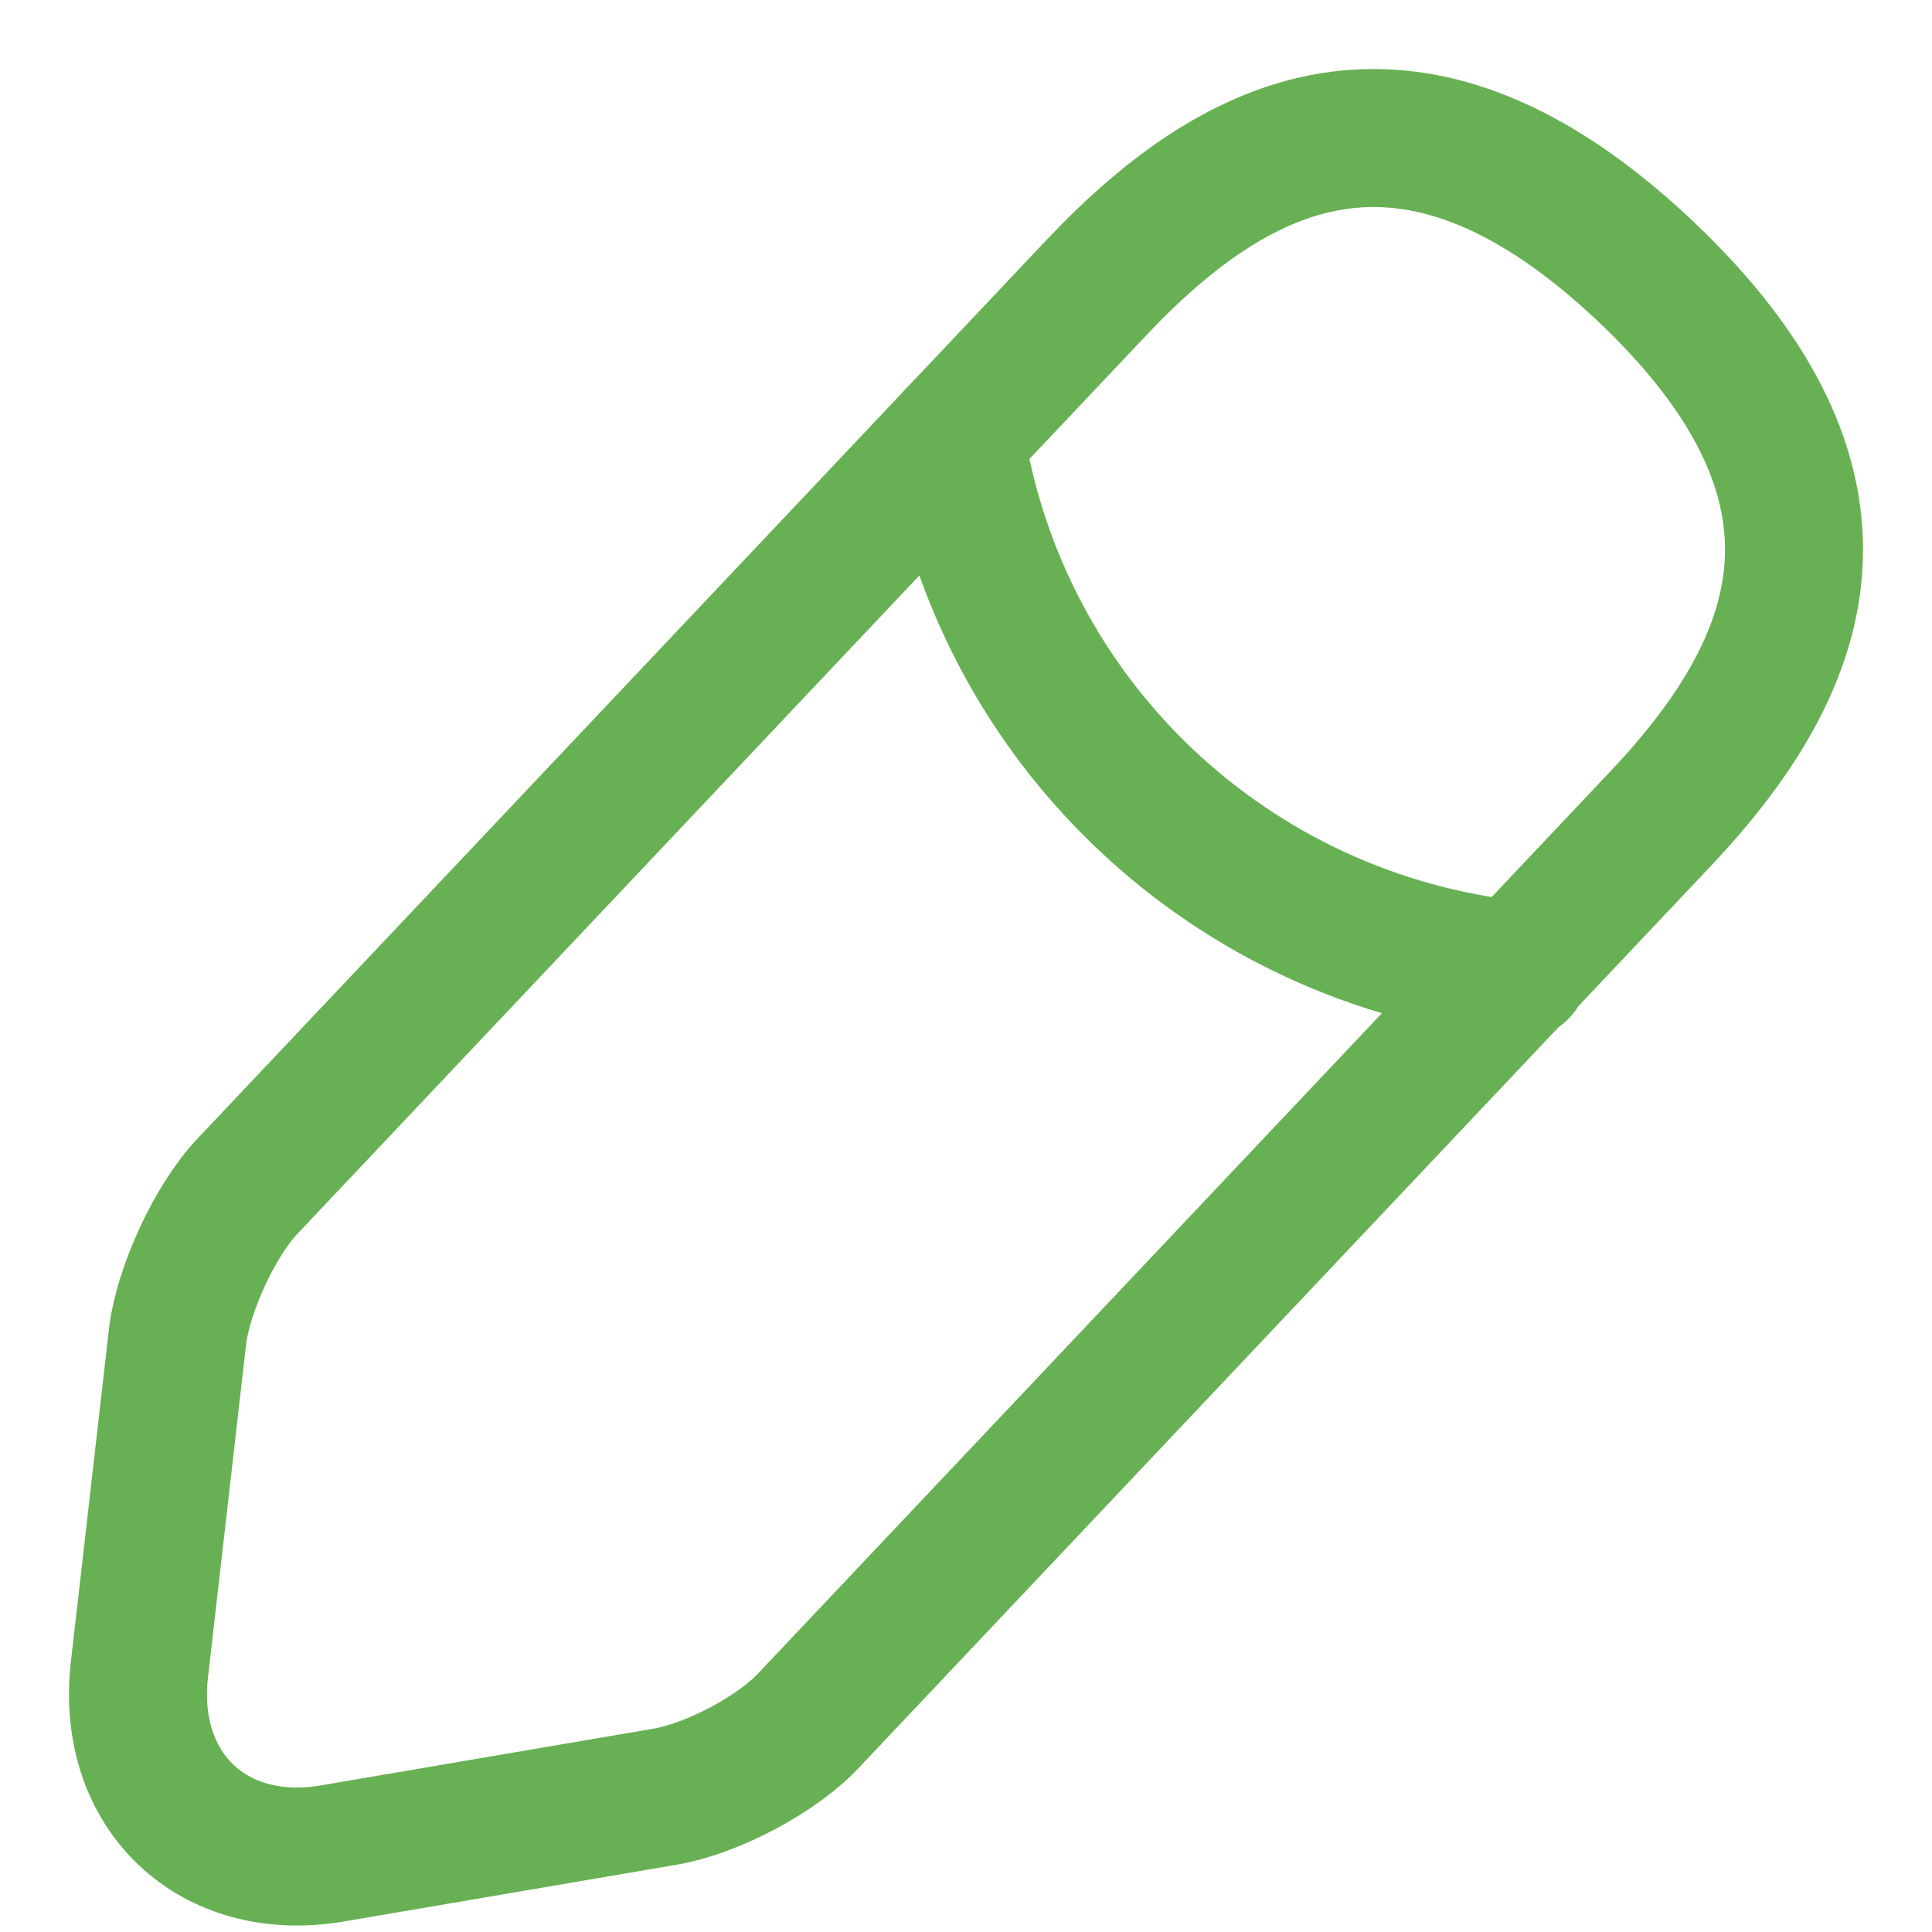 <svg width="14" height="14" viewBox="0 0 14 14" fill="none" xmlns="http://www.w3.org/2000/svg">
<path d="M7.949 2.08L1.79 8.599C1.558 8.846 1.333 9.334 1.288 9.672L1.01 12.102C0.912 12.98 1.543 13.58 2.413 13.43L4.828 13.018C5.166 12.958 5.639 12.71 5.871 12.455L12.03 5.936C13.096 4.81 13.576 3.527 11.918 1.96C10.268 0.407 9.015 0.954 7.949 2.08Z" stroke="#68B054" stroke-miterlimit="10" stroke-linecap="round" stroke-linejoin="round"/>
<path d="M6.922 3.167C7.244 5.238 8.925 6.82 11.01 7.031" stroke="#68B054" stroke-miterlimit="10" stroke-linecap="round" stroke-linejoin="round"/>
</svg>
